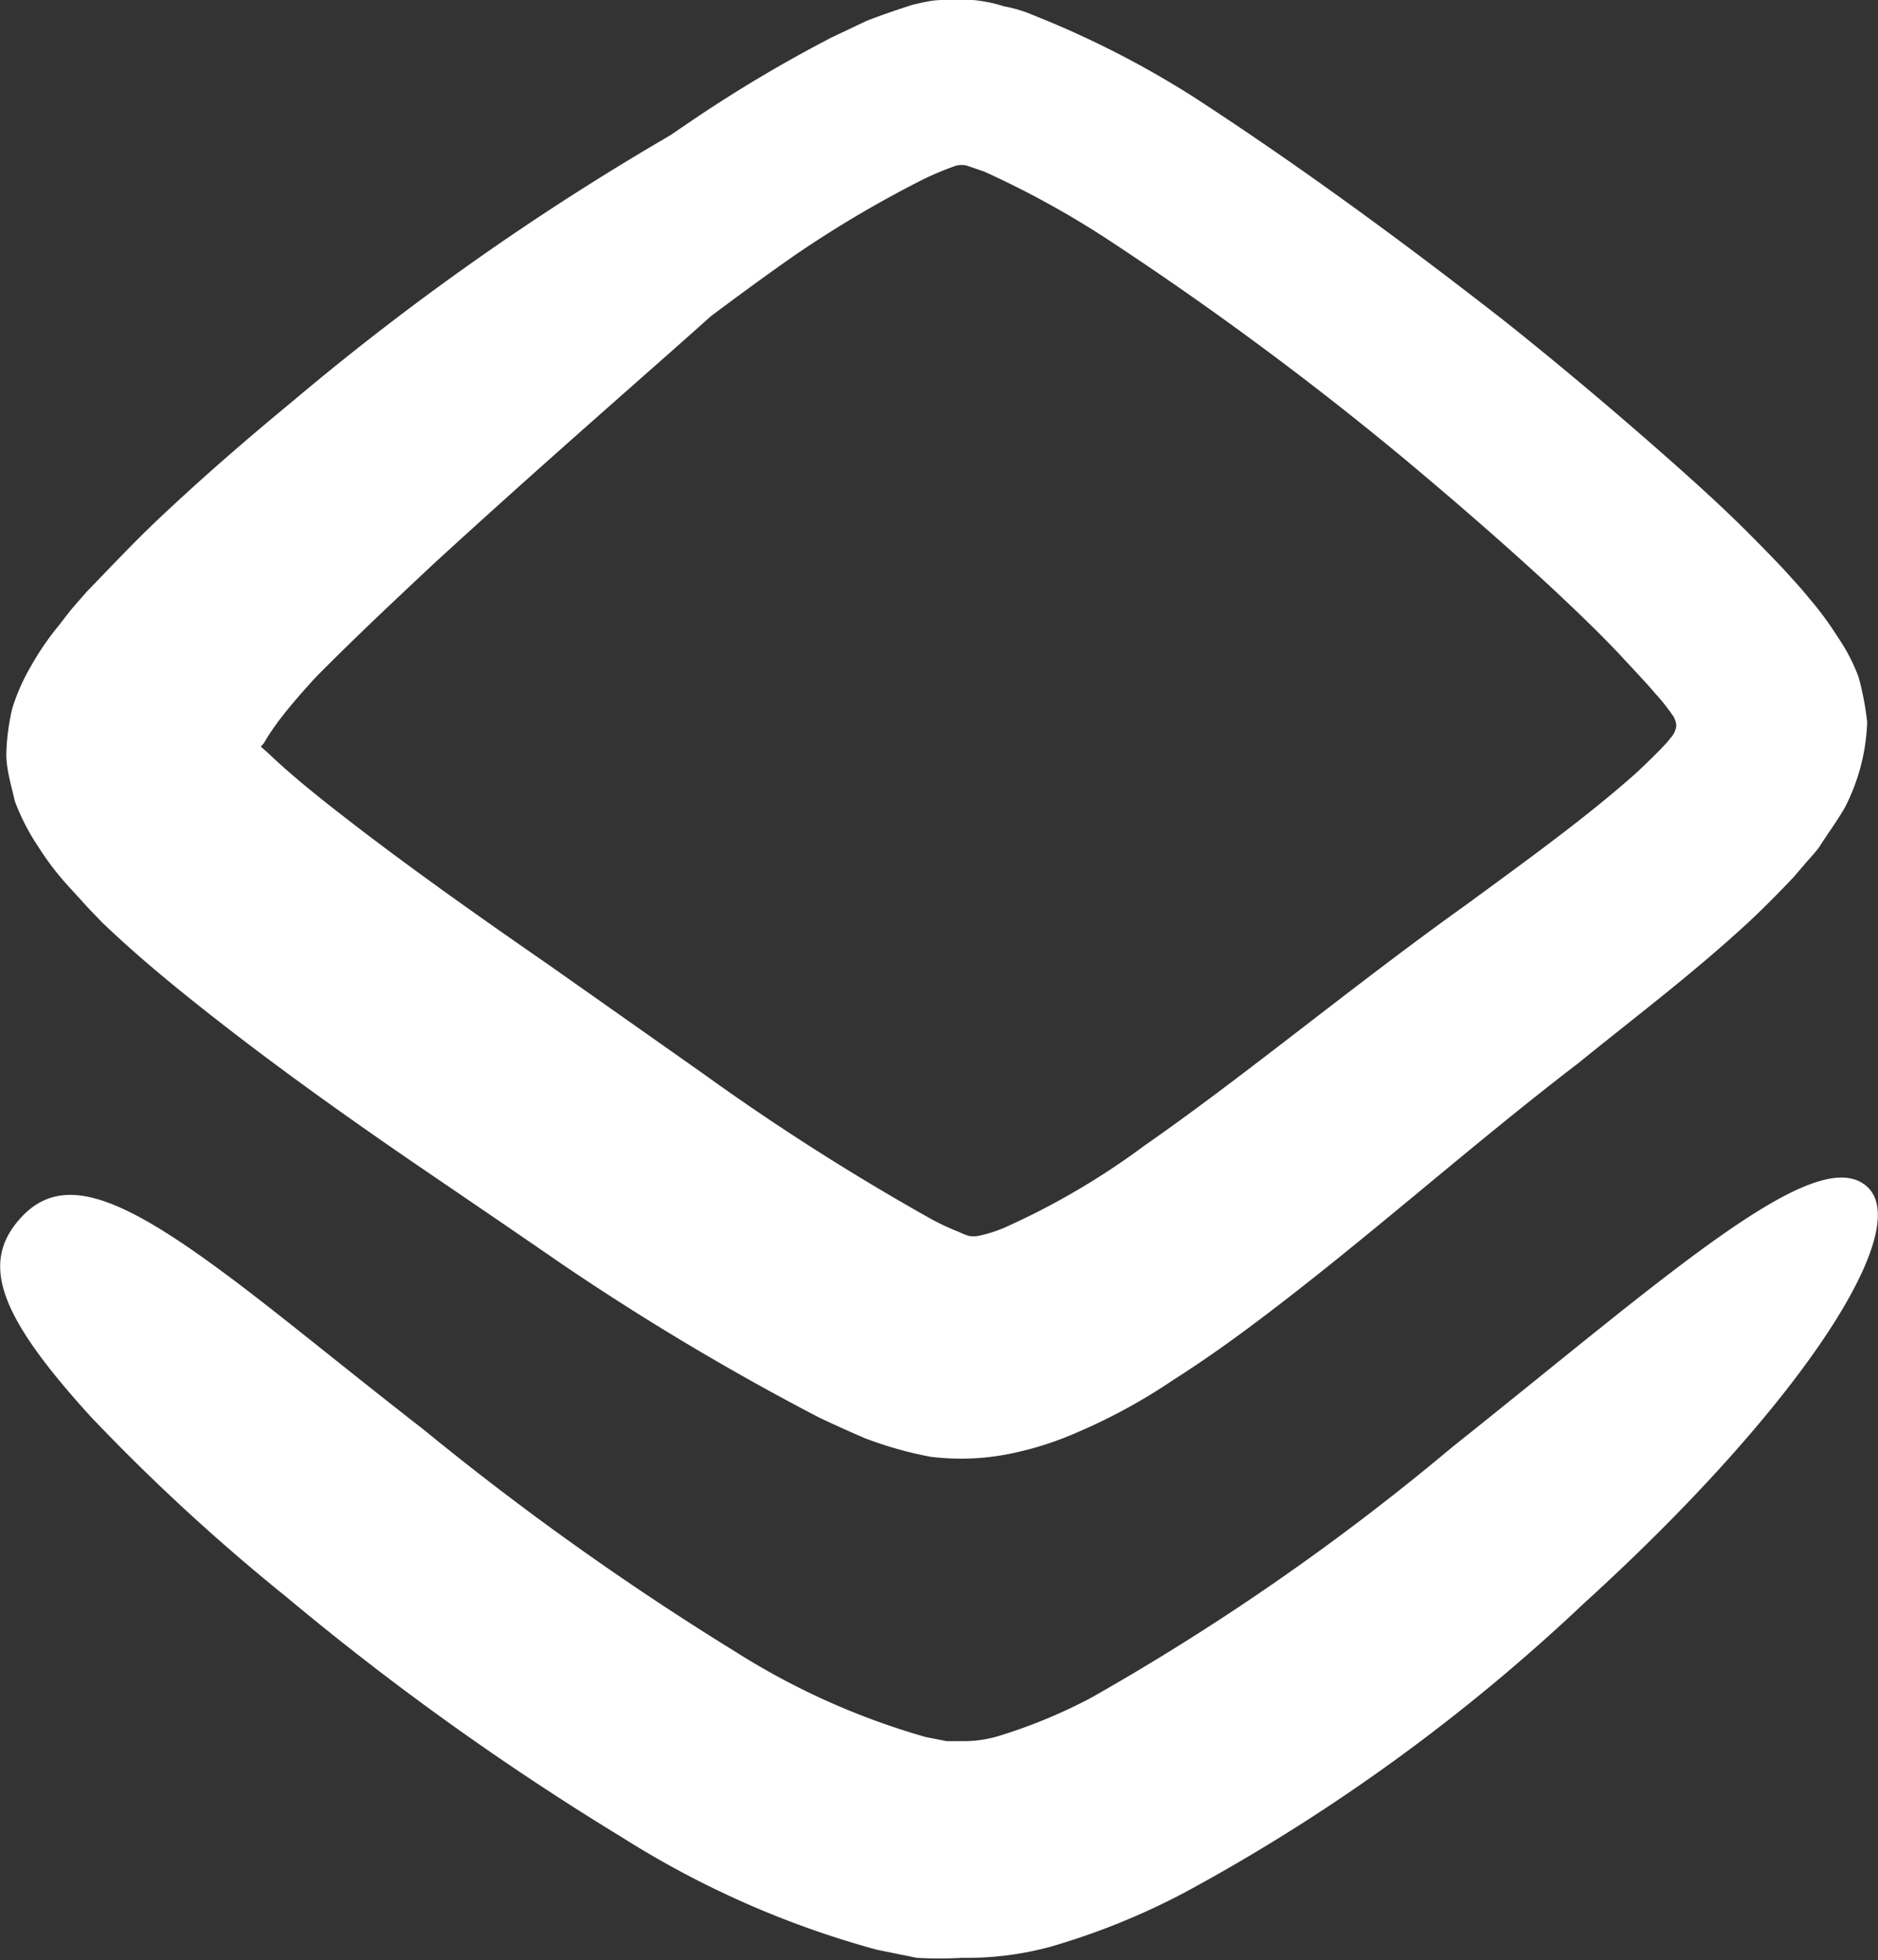 <svg xmlns="http://www.w3.org/2000/svg" viewBox="0 0 41.62 43.42"><rect x="0" y="0" width="41.62" height="43.42" fill="#333333" stroke="none"/><defs><style>.cls-1{fill:#fff;}</style></defs><g id="Capa_2" data-name="Capa 2"><g id="Línea"><path class="cls-1" d="M.85,18.76a6.27,6.27,0,0,0,.72.93l.41.45.29.3c.7.67,1.41,1.26,2.14,1.84,1.46,1.16,3,2.27,4.69,3.43C9.83,26.21,11,27,12.45,28a57.09,57.09,0,0,0,5.72,3.41c.32.15.65.3,1,.45a8.4,8.4,0,0,0,1.45.41,5.45,5.45,0,0,0,1.78-.07,7.22,7.22,0,0,0,1.38-.43A12.78,12.78,0,0,0,26,30.57c.66-.42,1.28-.86,1.89-1.32,2.42-1.82,4.66-3.84,7.09-5.7,1.23-1,2.5-1.95,3.77-3.12q.48-.45,1-1l.24-.28c.1-.12.23-.25.33-.39.19-.3.4-.58.57-.88A4.45,4.45,0,0,0,41.38,16a6.29,6.29,0,0,0-.19-1,4.07,4.07,0,0,0-.47-.9,7,7,0,0,0-.62-.84c-.21-.26-.32-.37-.48-.55s-.59-.62-.88-.91c-.59-.59-1.19-1.13-1.79-1.66q-1.79-1.58-3.57-3c-2.38-1.86-4.69-3.54-6.94-5A21.18,21.18,0,0,0,22.91.34a3,3,0,0,0-.66-.2A3.22,3.22,0,0,0,21.56,0a2.23,2.23,0,0,0-.68,0c-.22,0-.46.06-.67.11-.4.13-.69.23-1,.35l-.78.37a30.81,30.81,0,0,0-3.11,1.85L14.85,3A59,59,0,0,0,6.46,8.91c-.92.76-1.89,1.59-2.93,2.57-.52.49-1,1-1.61,1.63l-.28.32c-.12.14-.23.29-.34.43a6.09,6.09,0,0,0-.61.89,4.44,4.44,0,0,0-.42.95,4.92,4.92,0,0,0-.13,1c0,.35.11.7.19,1.05A4.89,4.89,0,0,0,.85,18.76ZM20.29,4.06a6.44,6.44,0,0,1,.9-.39.49.49,0,0,1,.24,0l.38.13a20.42,20.42,0,0,1,2.87,1.59,73.4,73.4,0,0,1,6.45,4.78c1.1.92,2.21,1.88,3.29,2.88.53.5,1.06,1,1.56,1.54.24.26.49.52.71.78a3.63,3.63,0,0,1,.28.34,1,1,0,0,1,.08.11.44.44,0,0,1,.1.26.48.48,0,0,1-.12.26l-.09.11,0,0-.15.16c-.23.23-.46.46-.73.69-1.06.92-2.31,1.82-3.55,2.73-2.55,1.82-4.92,3.8-7.15,5.35a16.5,16.5,0,0,1-3.11,1.82,3.09,3.09,0,0,1-.58.18.74.74,0,0,1-.19,0c-.06,0,0,0,0,0h0a1.49,1.49,0,0,1-.23-.09,5.49,5.49,0,0,1-.62-.29,52.82,52.82,0,0,1-5.08-3.24l-3.38-2.38c-1.62-1.12-3.13-2.19-4.46-3.22-.66-.51-1.27-1-1.78-1.49l-.15-.13h0a0,0,0,0,1,0,0s0,0,0,0v0h0l.07-.08C6.11,16,6.56,15.48,7,15c.9-.91,1.79-1.74,2.61-2.51C12.2,10.12,14.23,8.37,15.76,7c.59-.44,1.2-.89,1.86-1.35A25,25,0,0,1,20.29,4.06Z"/><path class="cls-1" d="M41.37,26.28c-1.13-1-4.44,2-9.19,5.78a53.35,53.35,0,0,1-8,5.55,11.71,11.71,0,0,1-2.06.85,2.67,2.67,0,0,1-.79.11c-.11,0-.21,0-.35,0l-.46-.09a16.14,16.14,0,0,1-4.22-1.89,63.56,63.56,0,0,1-6.91-4.92C7.5,30.2,6.06,29,4.9,28.15,2.57,26.43,1.33,26,.44,27S0,29.17,2,31.37a44.44,44.44,0,0,0,4.34,4,61.47,61.47,0,0,0,7.46,5.34,20.74,20.74,0,0,0,5.63,2.48l.89.18a8.53,8.53,0,0,0,1,0,7.07,7.07,0,0,0,1.94-.24,15.66,15.66,0,0,0,3-1.21,41.82,41.82,0,0,0,8.84-6.4C39.91,31.15,42.45,27.22,41.37,26.28Z"/></g></g></svg>